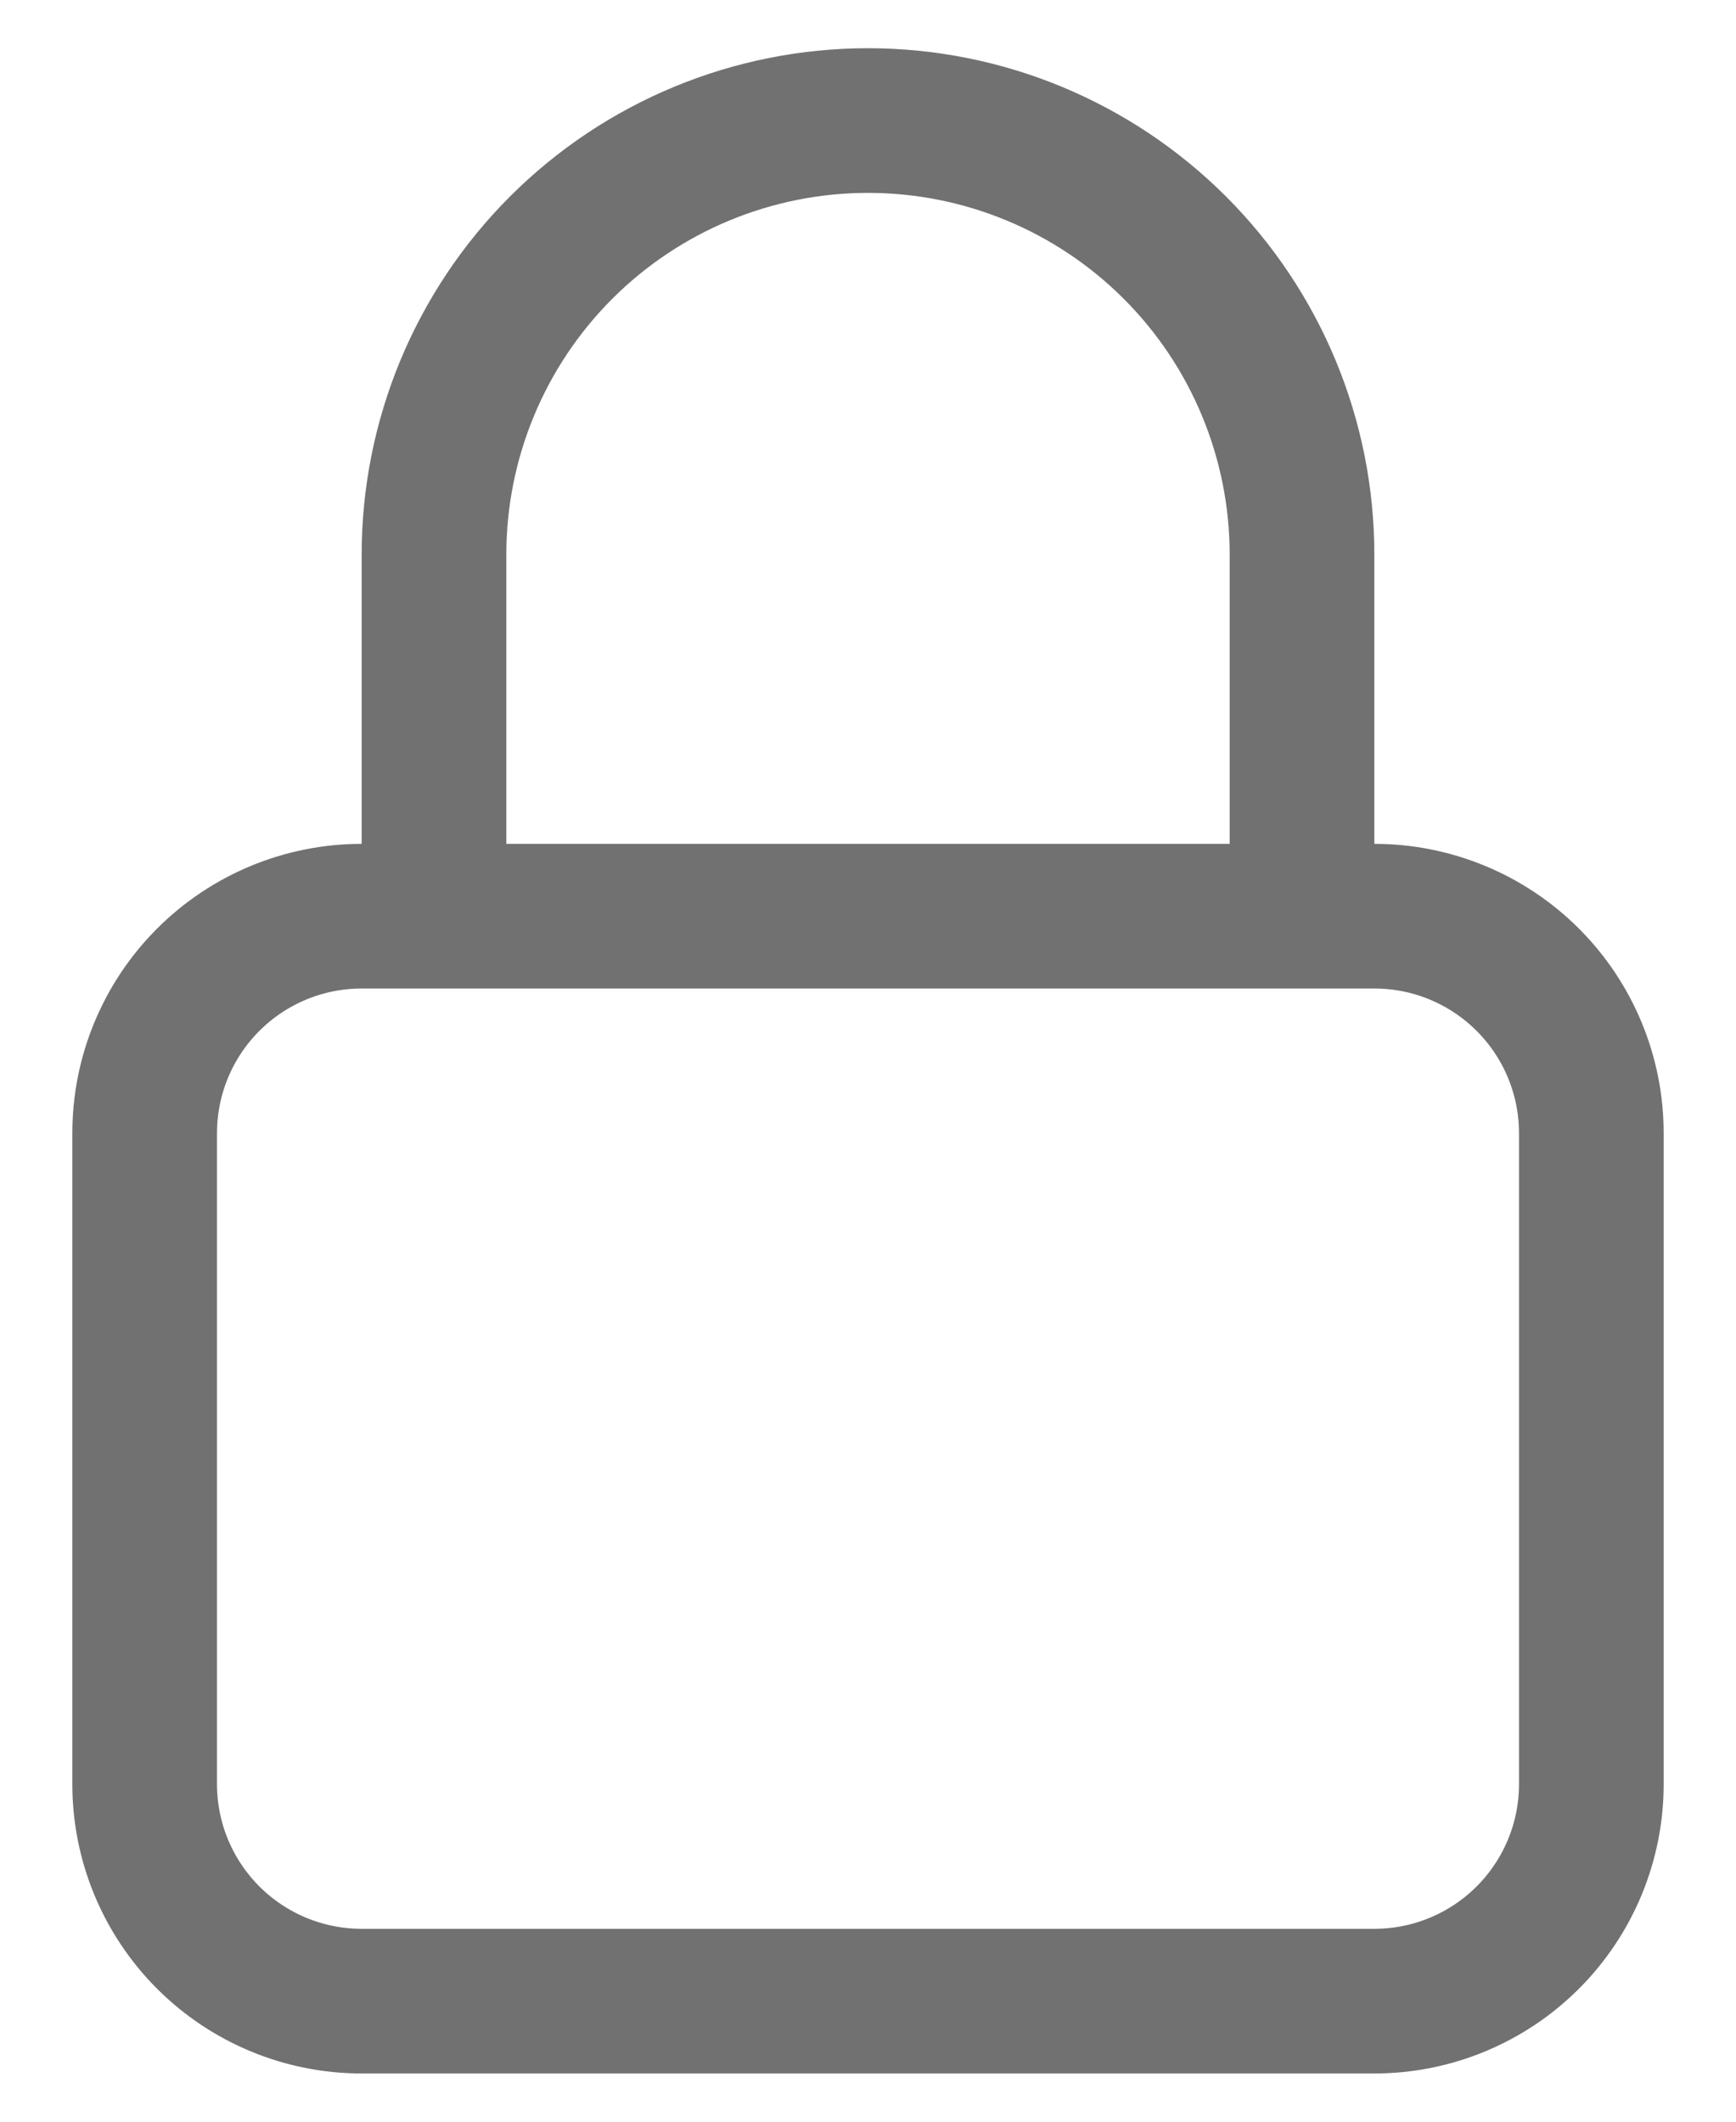 <svg width="18" height="22" viewBox="0 0 18 22" fill="none" xmlns="http://www.w3.org/2000/svg">
<path d="M13.5 9.5V5.75C13.5 4.557 13.026 3.412 12.182 2.568C11.338 1.724 10.194 1.25 9 1.25C7.807 1.25 6.662 1.724 5.818 2.568C4.974 3.412 4.5 4.557 4.5 5.75V9.5M3.75 20.75H14.25C14.847 20.75 15.419 20.513 15.841 20.091C16.263 19.669 16.5 19.097 16.5 18.5V11.75C16.5 11.153 16.263 10.581 15.841 10.159C15.419 9.737 14.847 9.5 14.25 9.5H3.75C3.153 9.5 2.581 9.737 2.159 10.159C1.737 10.581 1.5 11.153 1.5 11.75V18.5C1.5 19.097 1.737 19.669 2.159 20.091C2.581 20.513 3.153 20.75 3.75 20.75Z" stroke="#717171" stroke-width="1.5" stroke-linecap="round" stroke-linejoin="round"/>
</svg>
